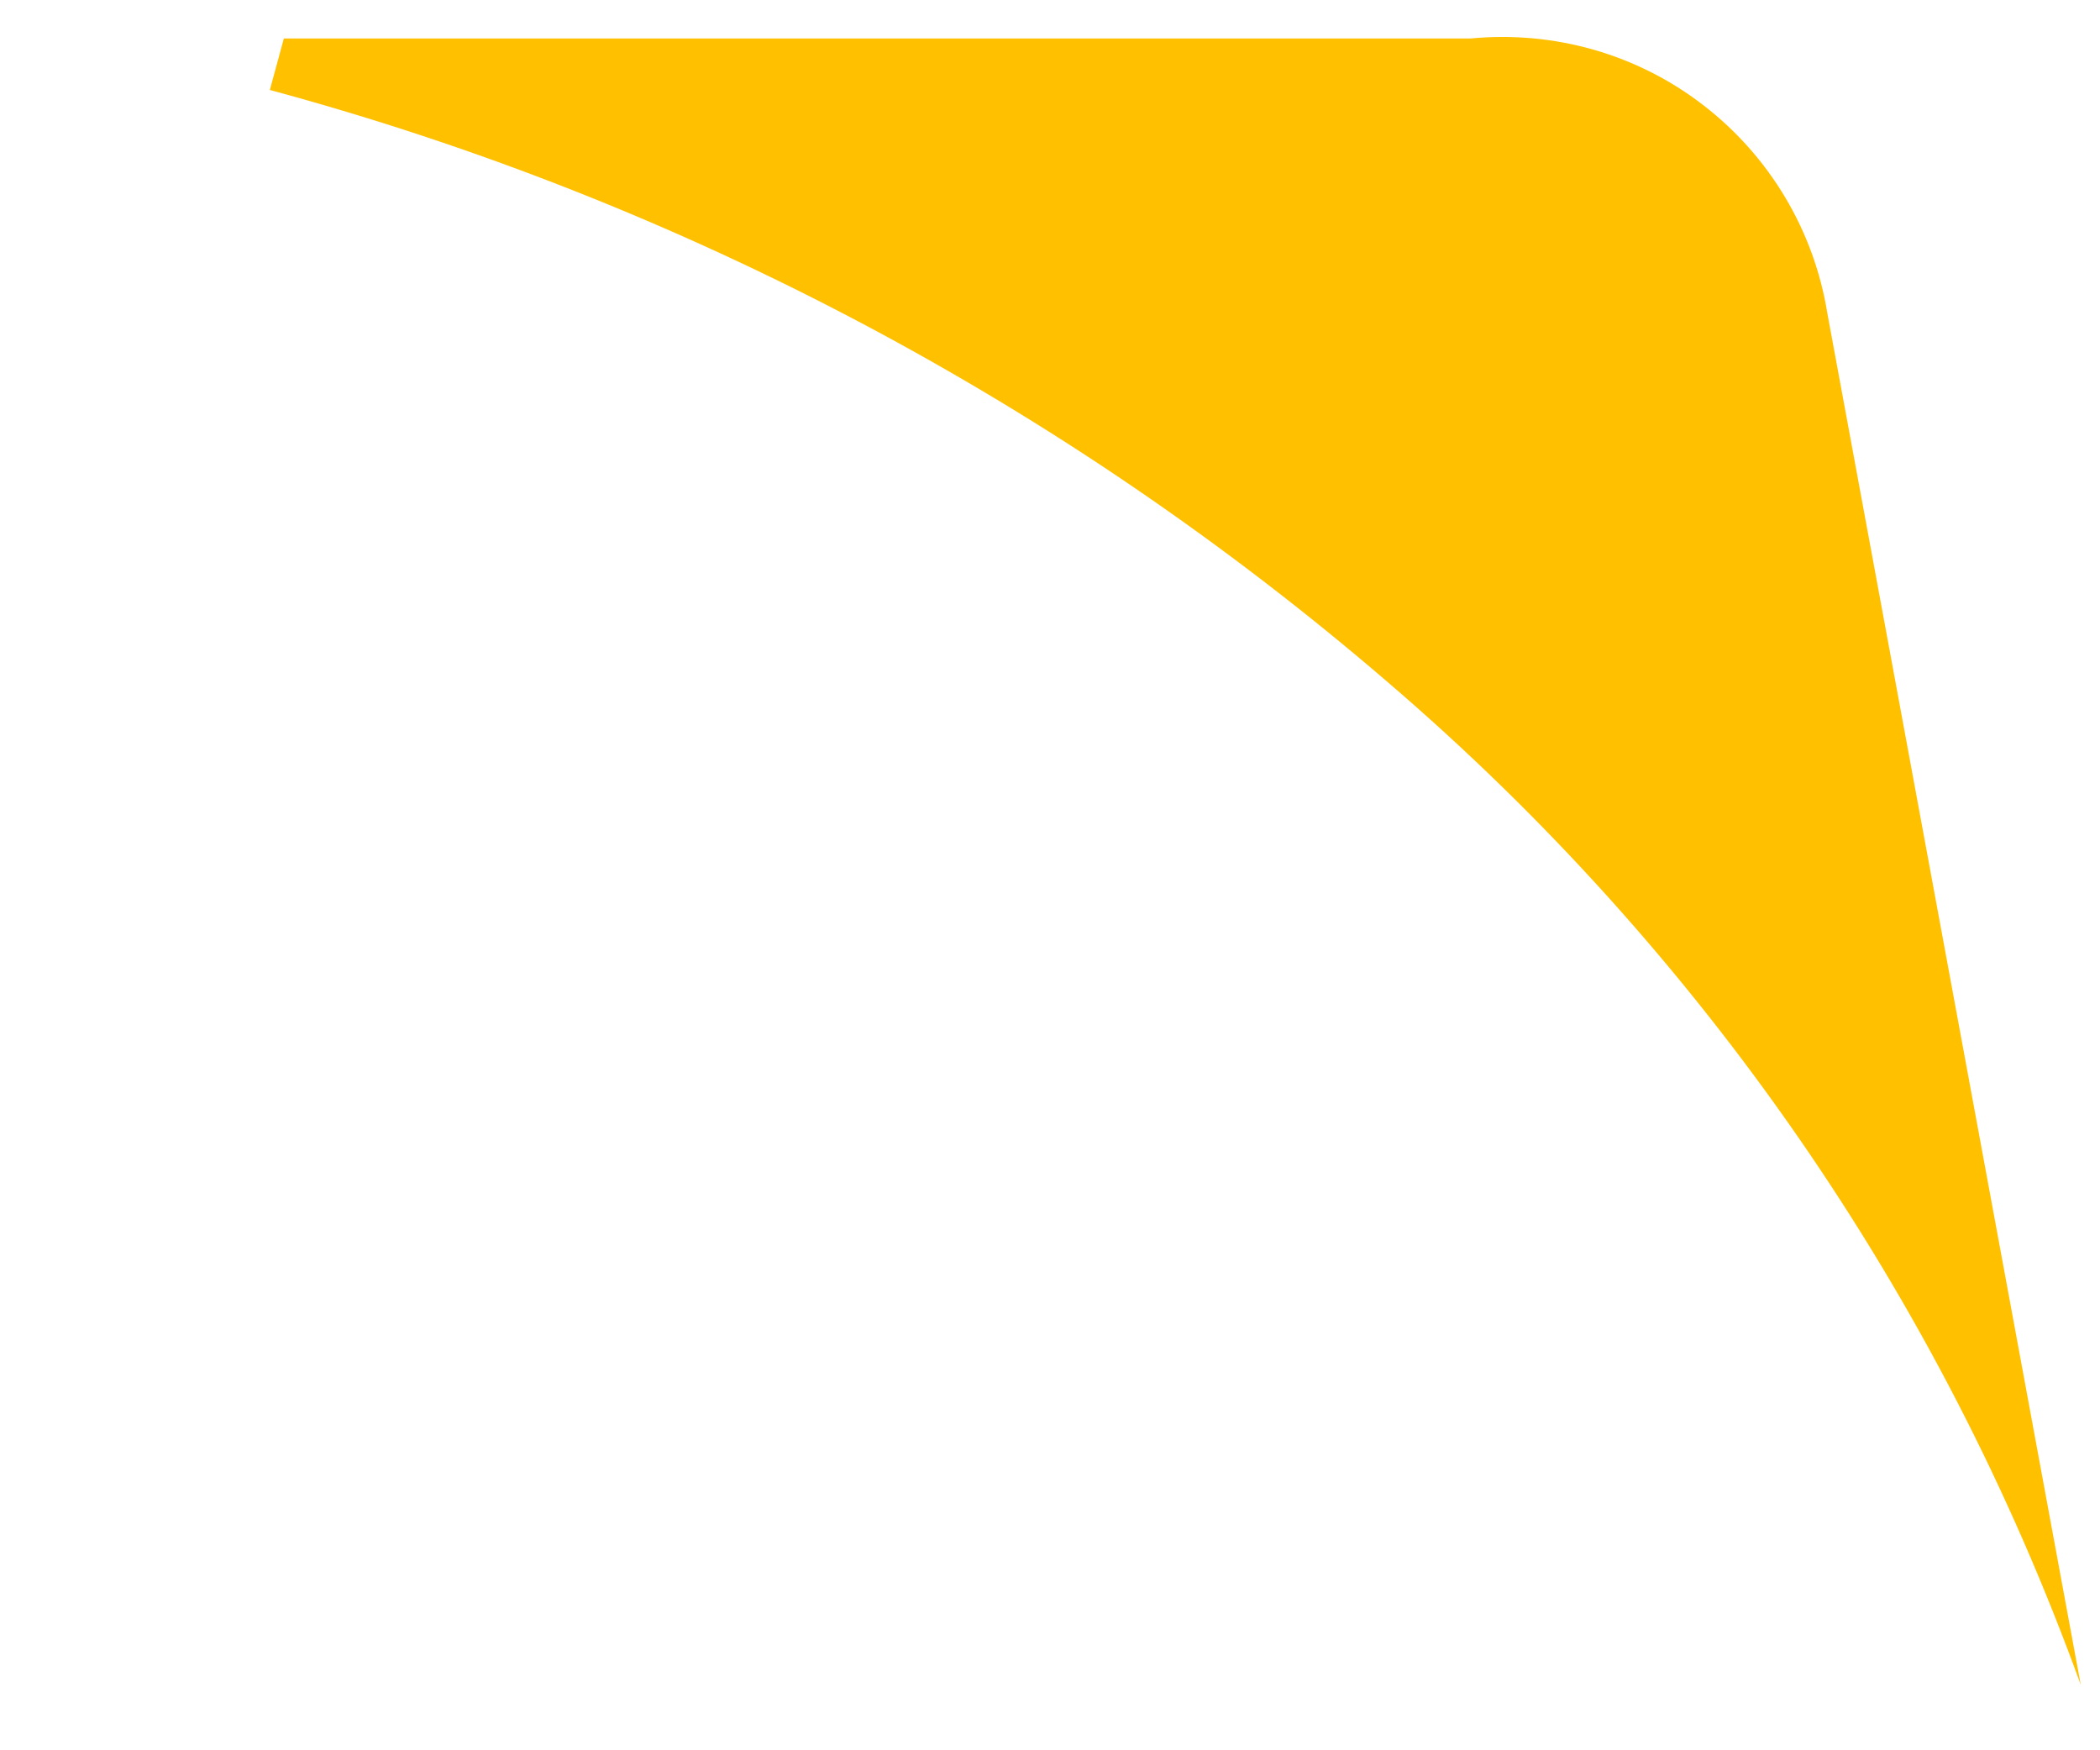 <svg width="6" height="5" viewBox="0 0 6 5" fill="none" xmlns="http://www.w3.org/2000/svg">
<path d="M5.945 4.813L5.221 0.895C5.183 0.659 5.056 0.446 4.866 0.3C4.677 0.154 4.439 0.087 4.201 0.11H0.811L0.771 0.257C1.948 0.575 3.038 1.152 3.963 1.947C4.86 2.715 5.543 3.702 5.945 4.813Z" fill="#FFC000"/>
</svg>
